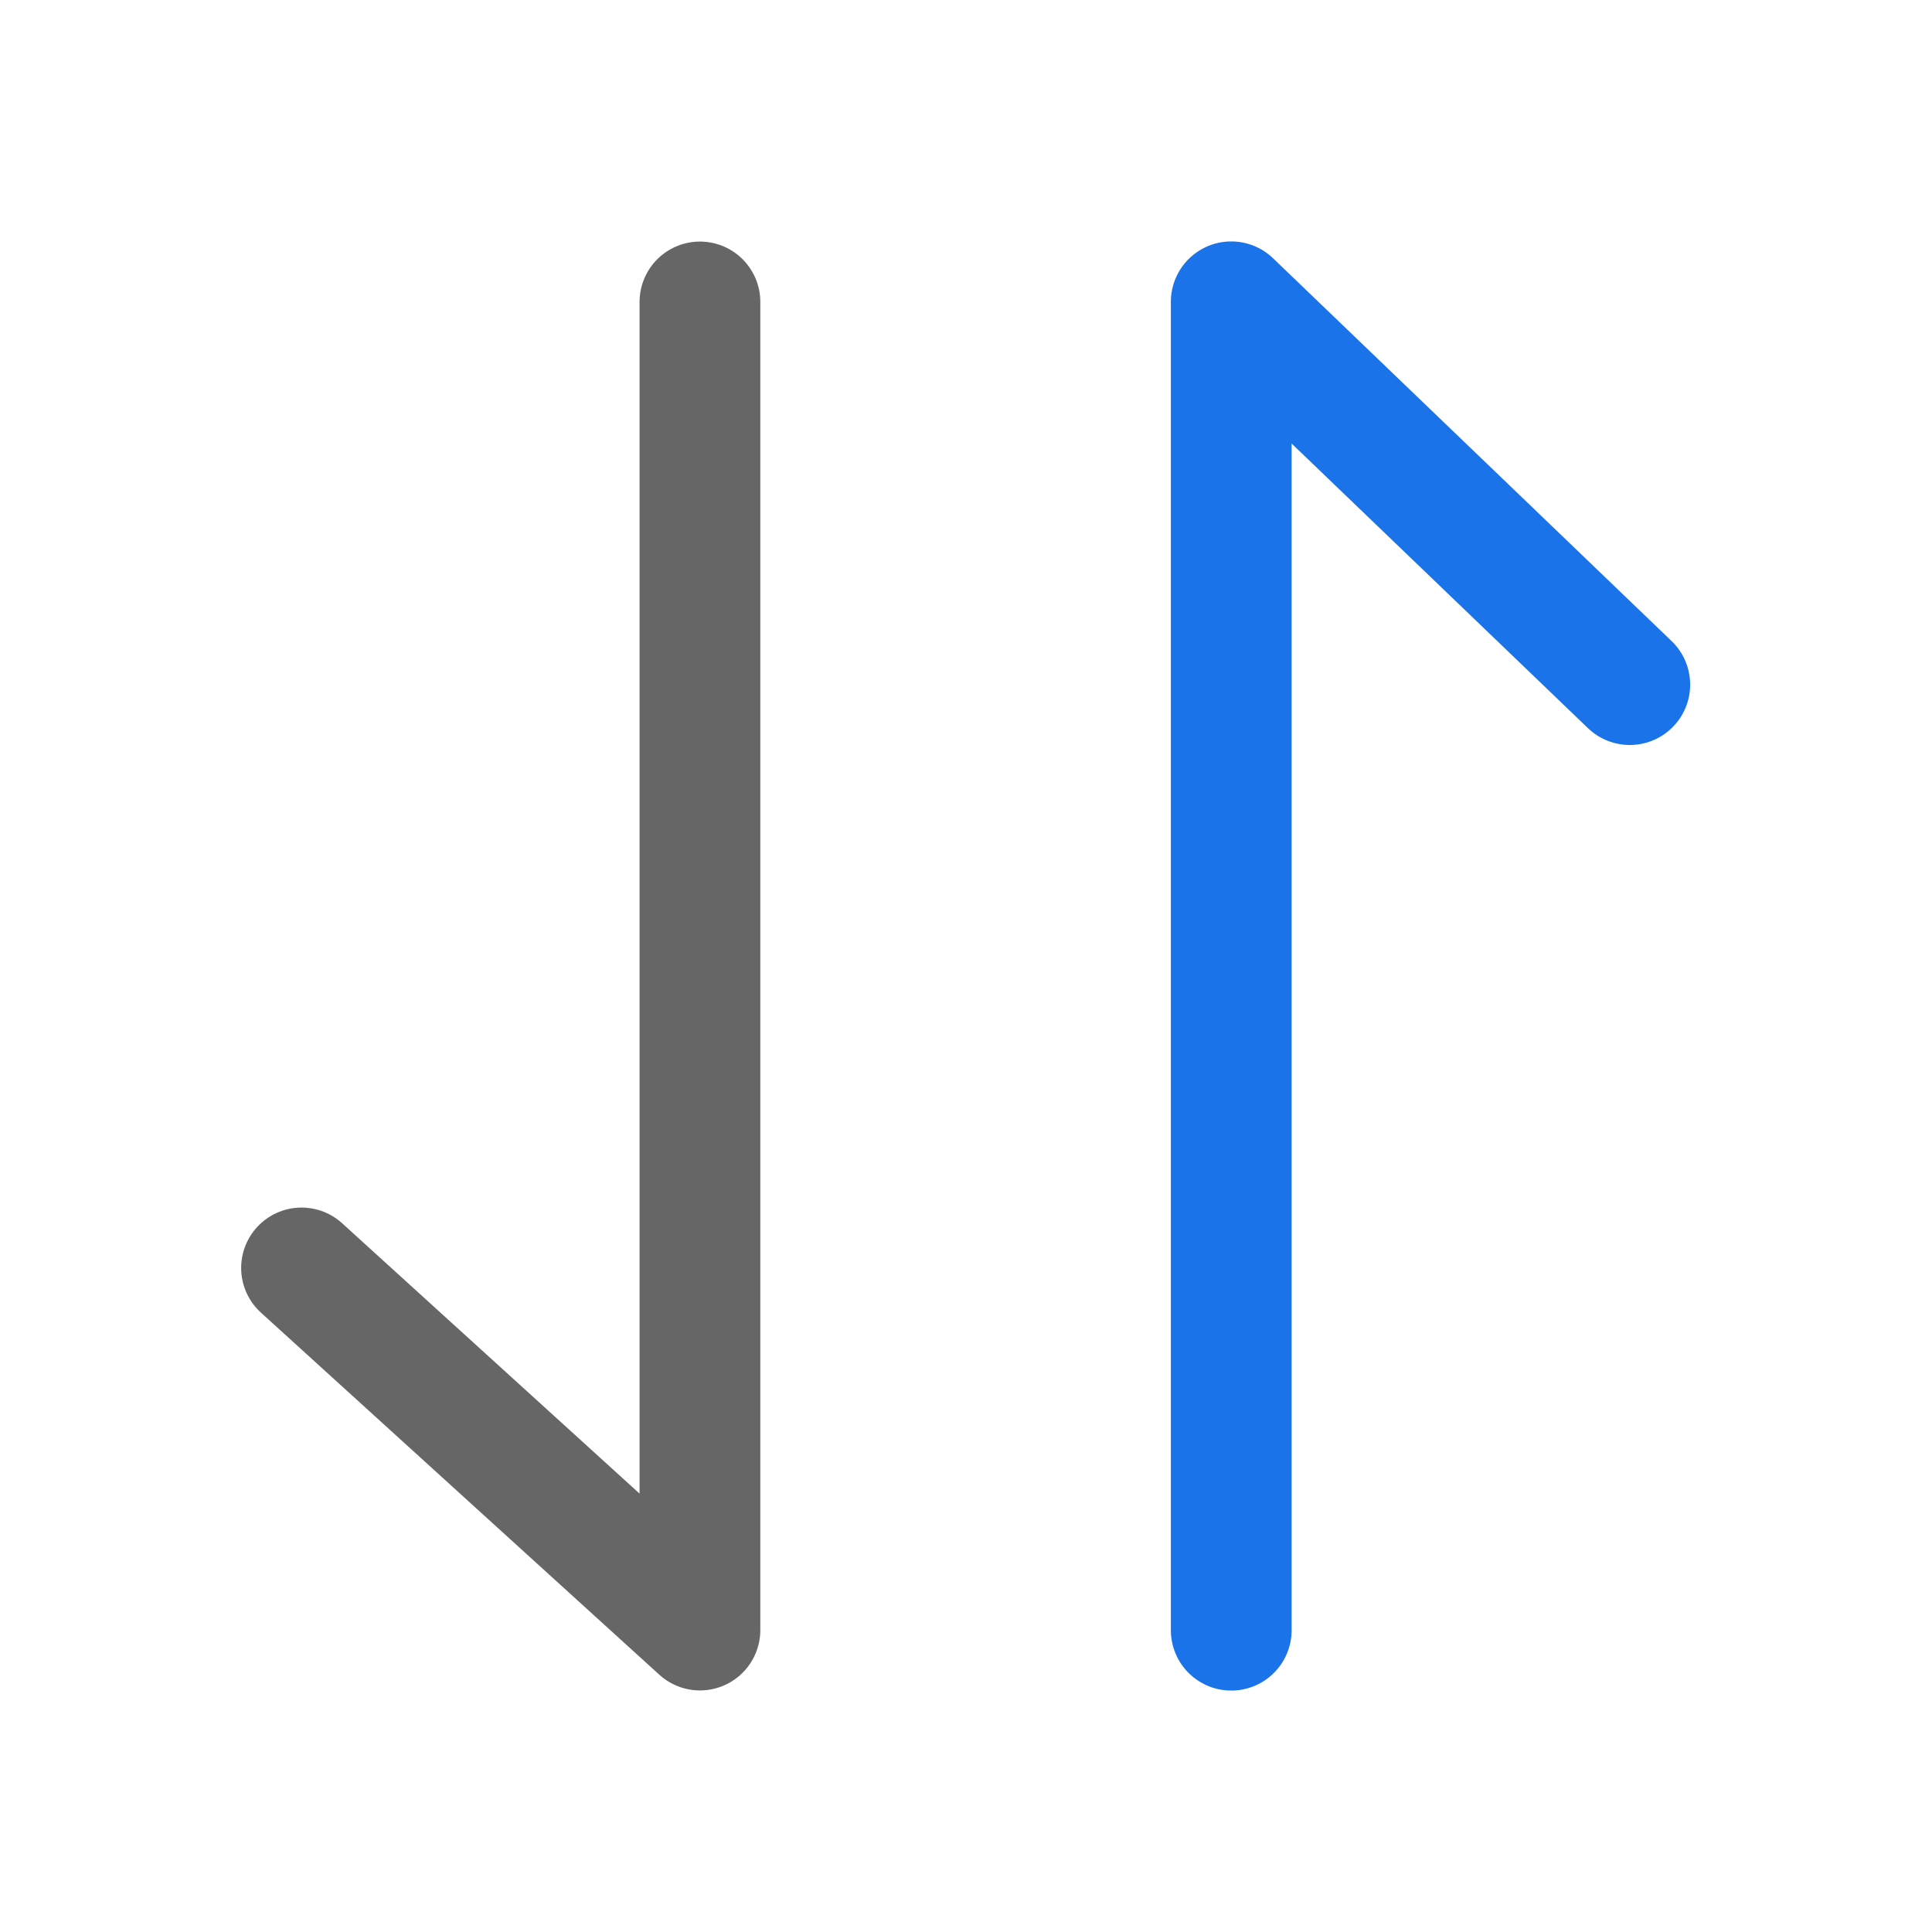 <svg width="14" height="14" viewBox="0 0 14 14" xmlns="http://www.w3.org/2000/svg"><g fill="none" fill-rule="evenodd"><path d="M-.003 0h14v14h-14z"/><g stroke-linecap="round" stroke-linejoin="round" stroke-width=".875"><path stroke="#666" d="M5.072 2.188v9.624L2.185 9.188"/><path stroke="#1A73E8" d="M8.922 11.813V2.187l2.888 2.774"/></g></g></svg>